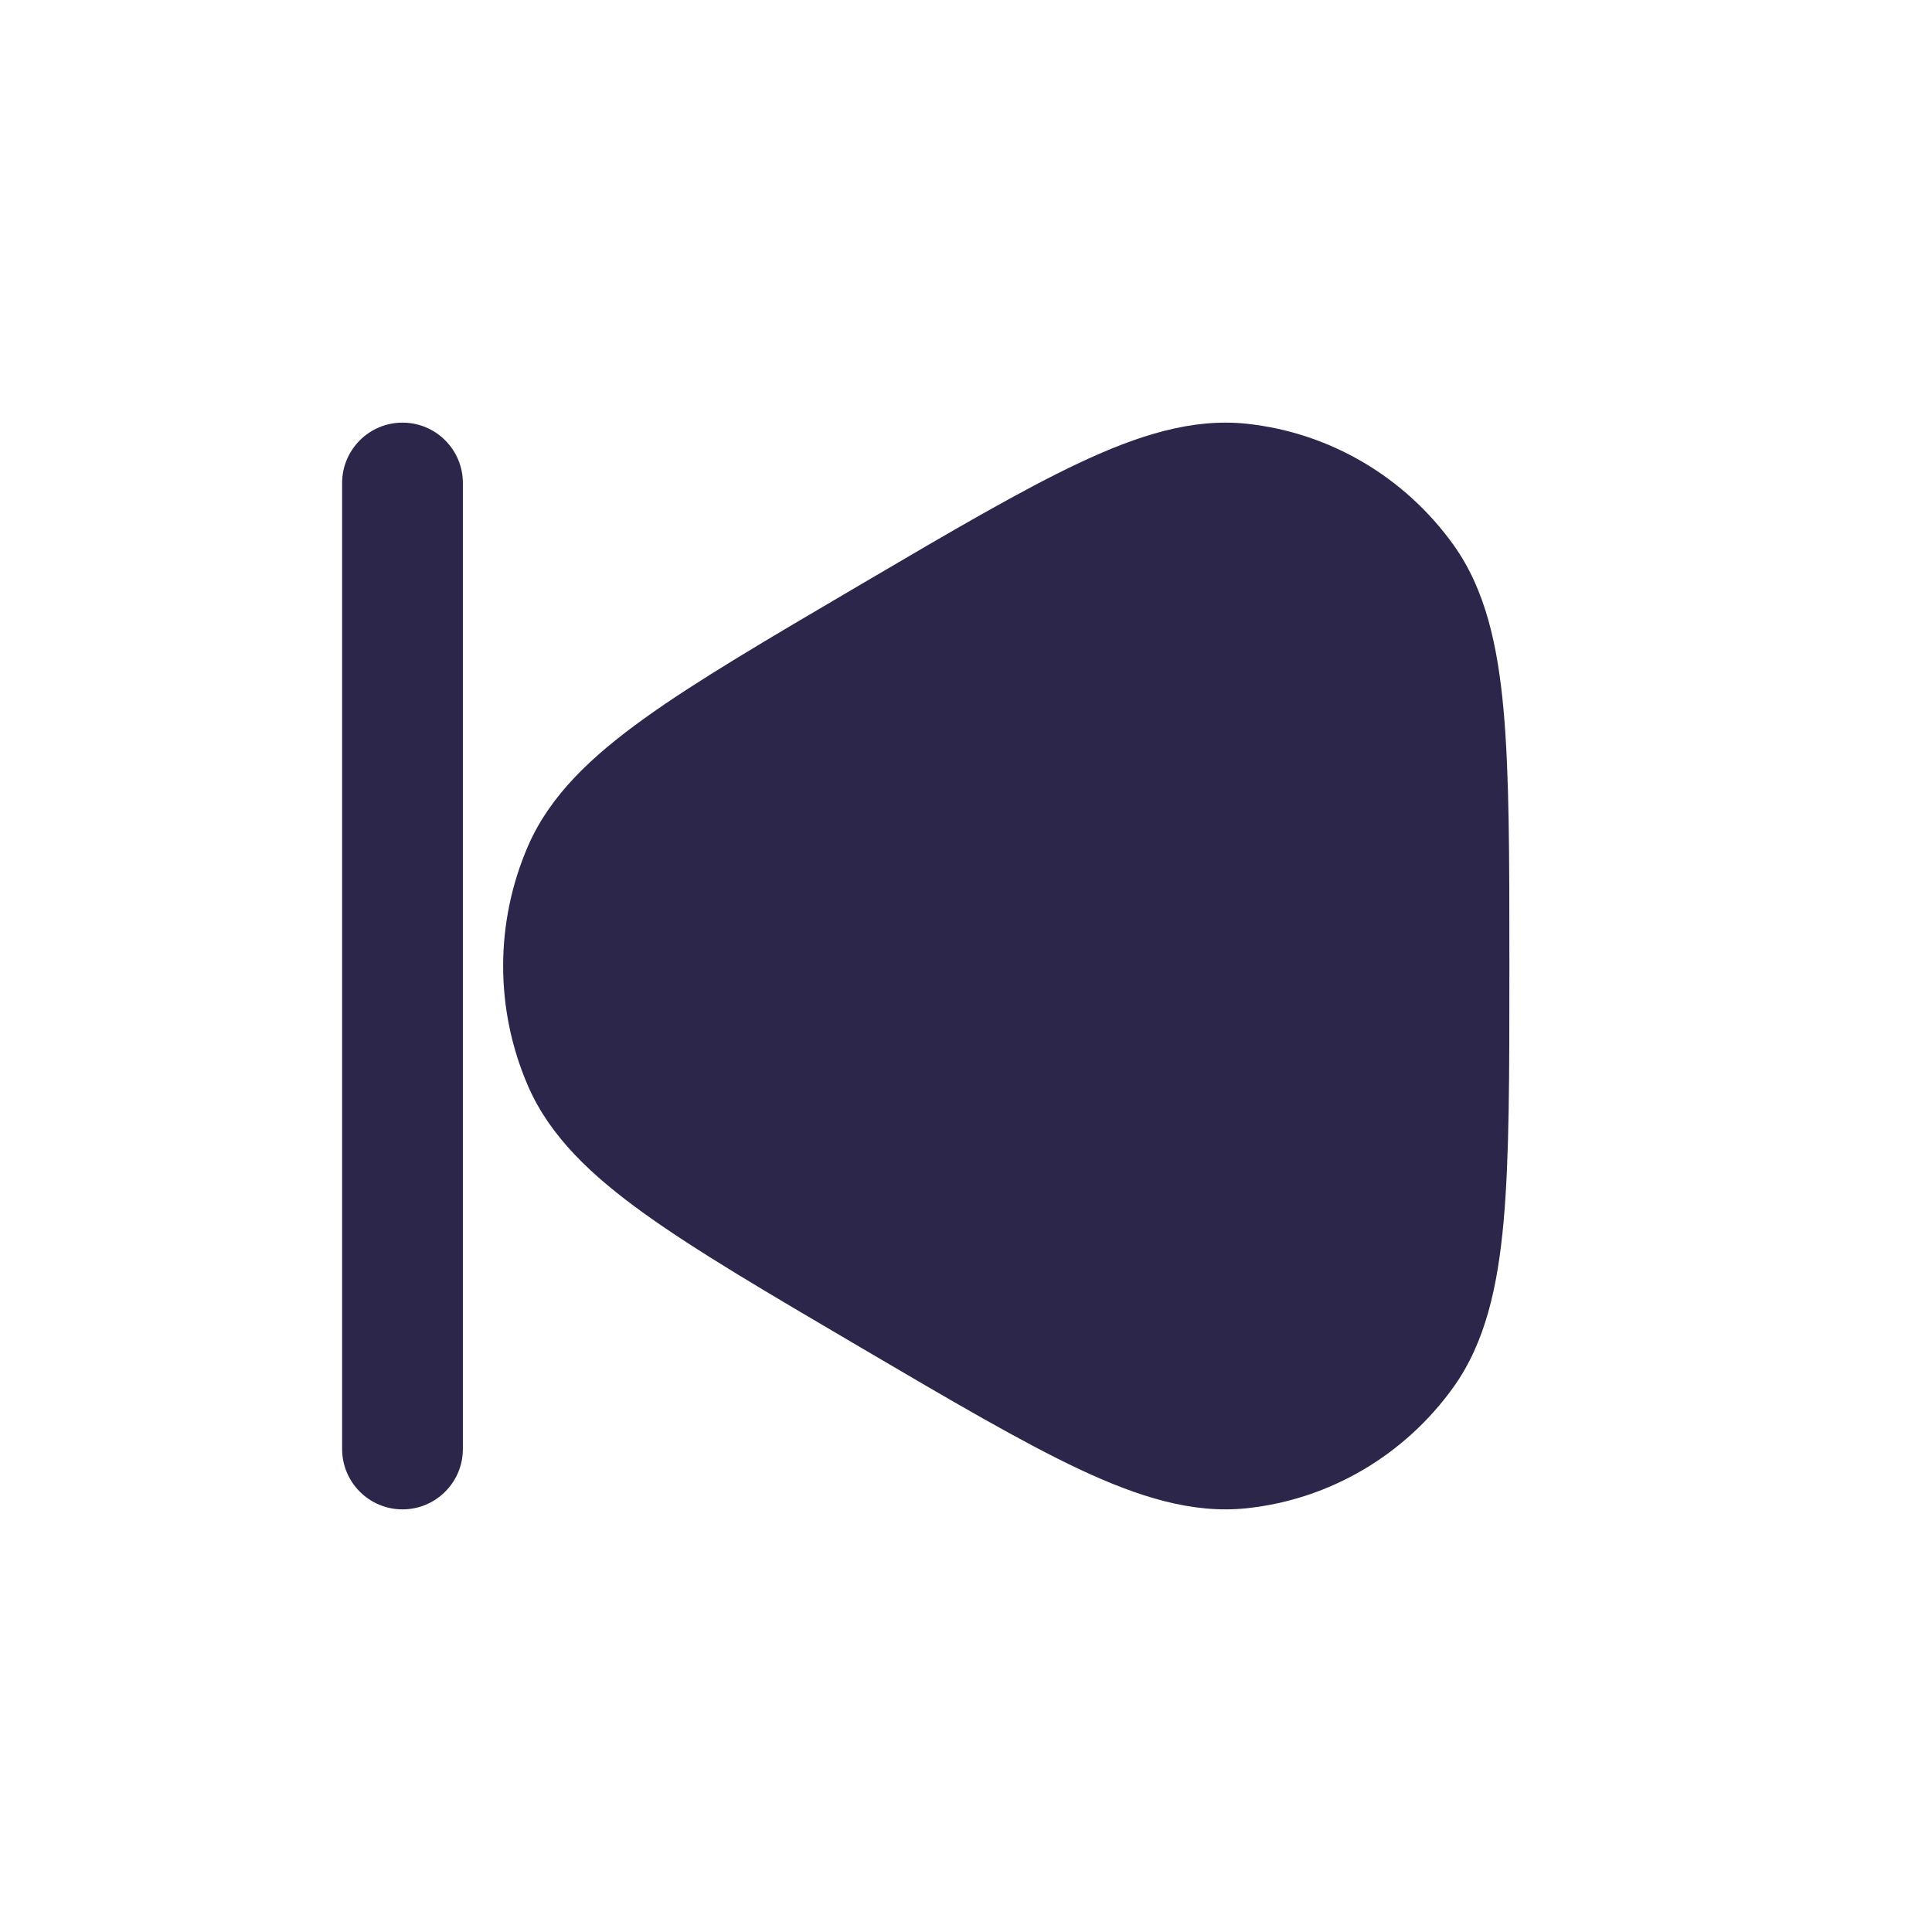 <svg width="24" height="24" viewBox="0 0 24 24" fill="none" xmlns="http://www.w3.org/2000/svg">
<path d="M5.75 6C5.75 5.586 5.414 5.25 5 5.25C4.586 5.25 4.25 5.586 4.25 6V18C4.25 18.414 4.586 18.75 5 18.75C5.414 18.75 5.75 18.414 5.75 18L5.75 6Z" fill="#2D264B"/>
<path d="M15.488 5.264C14.811 5.192 14.138 5.407 13.416 5.746C12.697 6.083 11.818 6.599 10.707 7.252L10.639 7.292C9.528 7.945 8.648 8.461 8.002 8.926C7.352 9.393 6.837 9.876 6.563 10.501C6.146 11.456 6.146 12.544 6.563 13.499C6.837 14.124 7.352 14.607 8.002 15.074C8.648 15.539 9.528 16.055 10.639 16.708L10.707 16.748C11.818 17.401 12.697 17.917 13.416 18.255C14.138 18.593 14.811 18.808 15.488 18.736C16.519 18.626 17.452 18.076 18.058 17.228C18.453 16.674 18.605 15.981 18.678 15.178C18.75 14.377 18.75 13.345 18.75 12.039V11.961C18.75 10.655 18.75 9.623 18.678 8.822C18.605 8.019 18.453 7.325 18.058 6.772C17.452 5.925 16.519 5.374 15.488 5.264Z" fill="#2D264B"/>
</svg>
